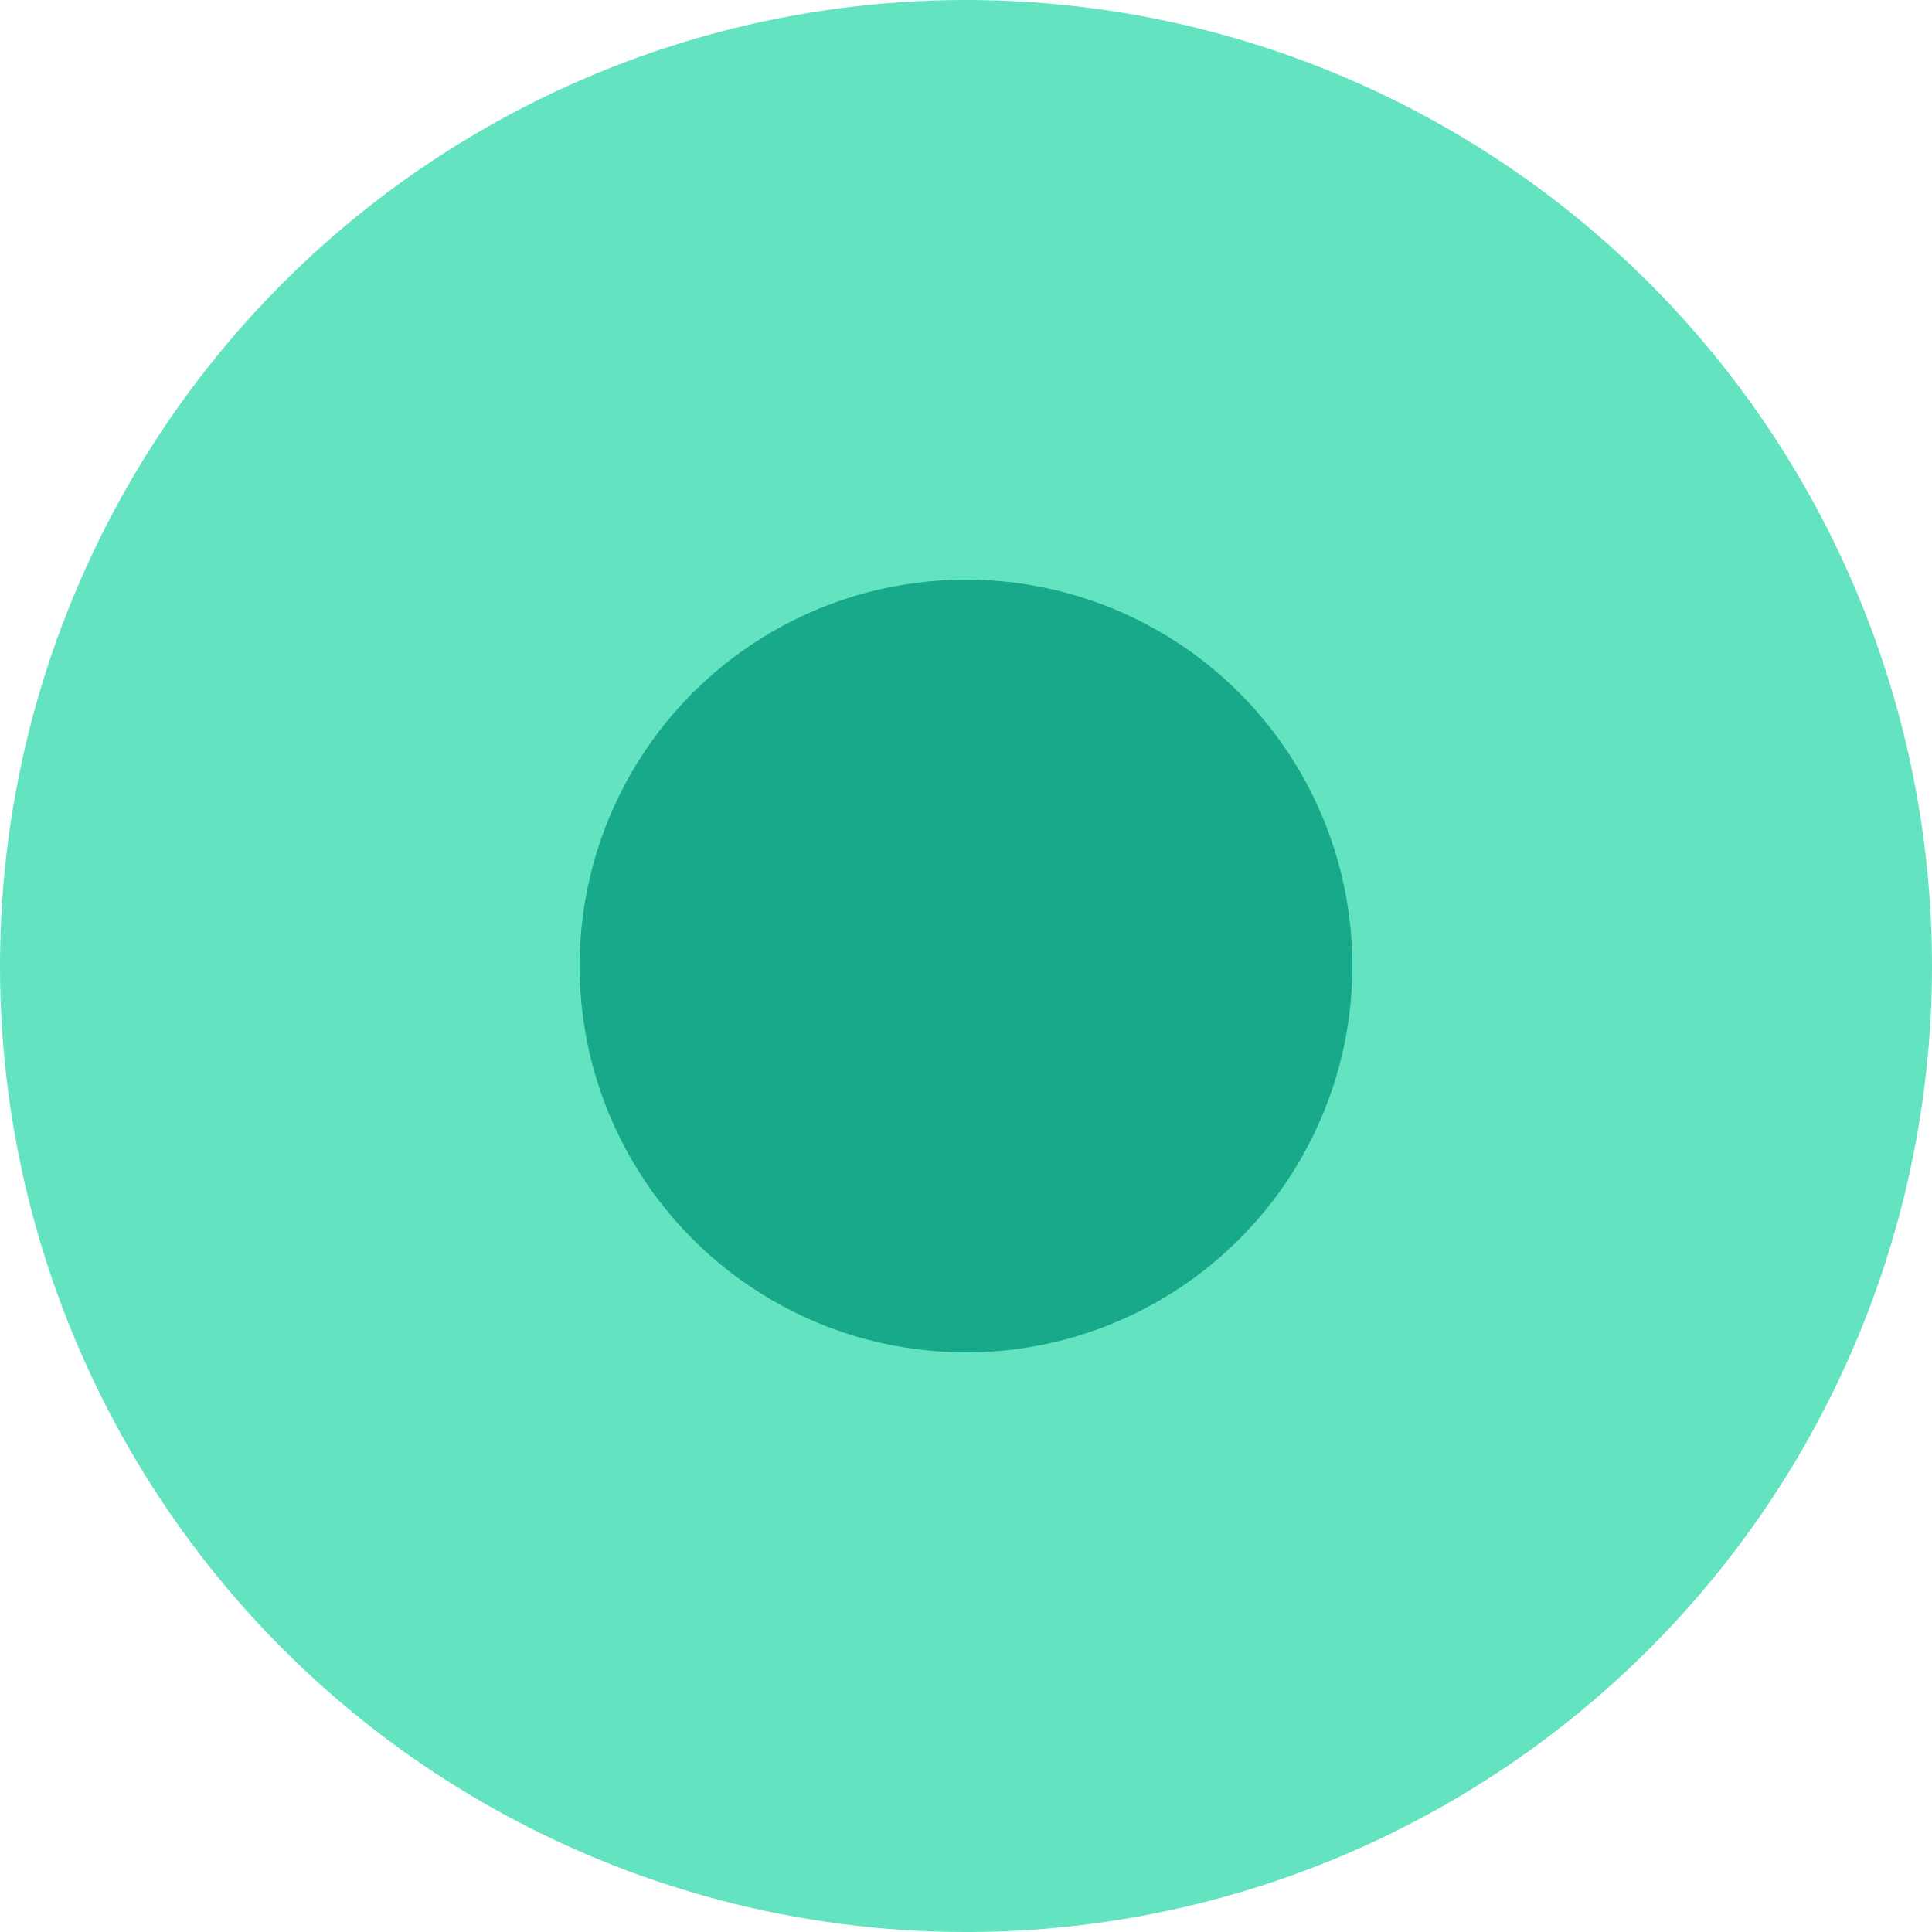 <svg xmlns="http://www.w3.org/2000/svg" width="20" height="20" viewBox="0 0 20 20">
  <g id="Group_405" data-name="Group 405" transform="translate(-1233 -216)">
    <circle id="Ellipse_259" data-name="Ellipse 259" cx="10" cy="10" r="10" transform="translate(1233 216)" fill="#00d297" opacity="0.61"/>
    <circle id="Ellipse_258" data-name="Ellipse 258" cx="4" cy="4" r="4" transform="translate(1239 222)" fill="#18a98a"/>
  </g>
</svg>
